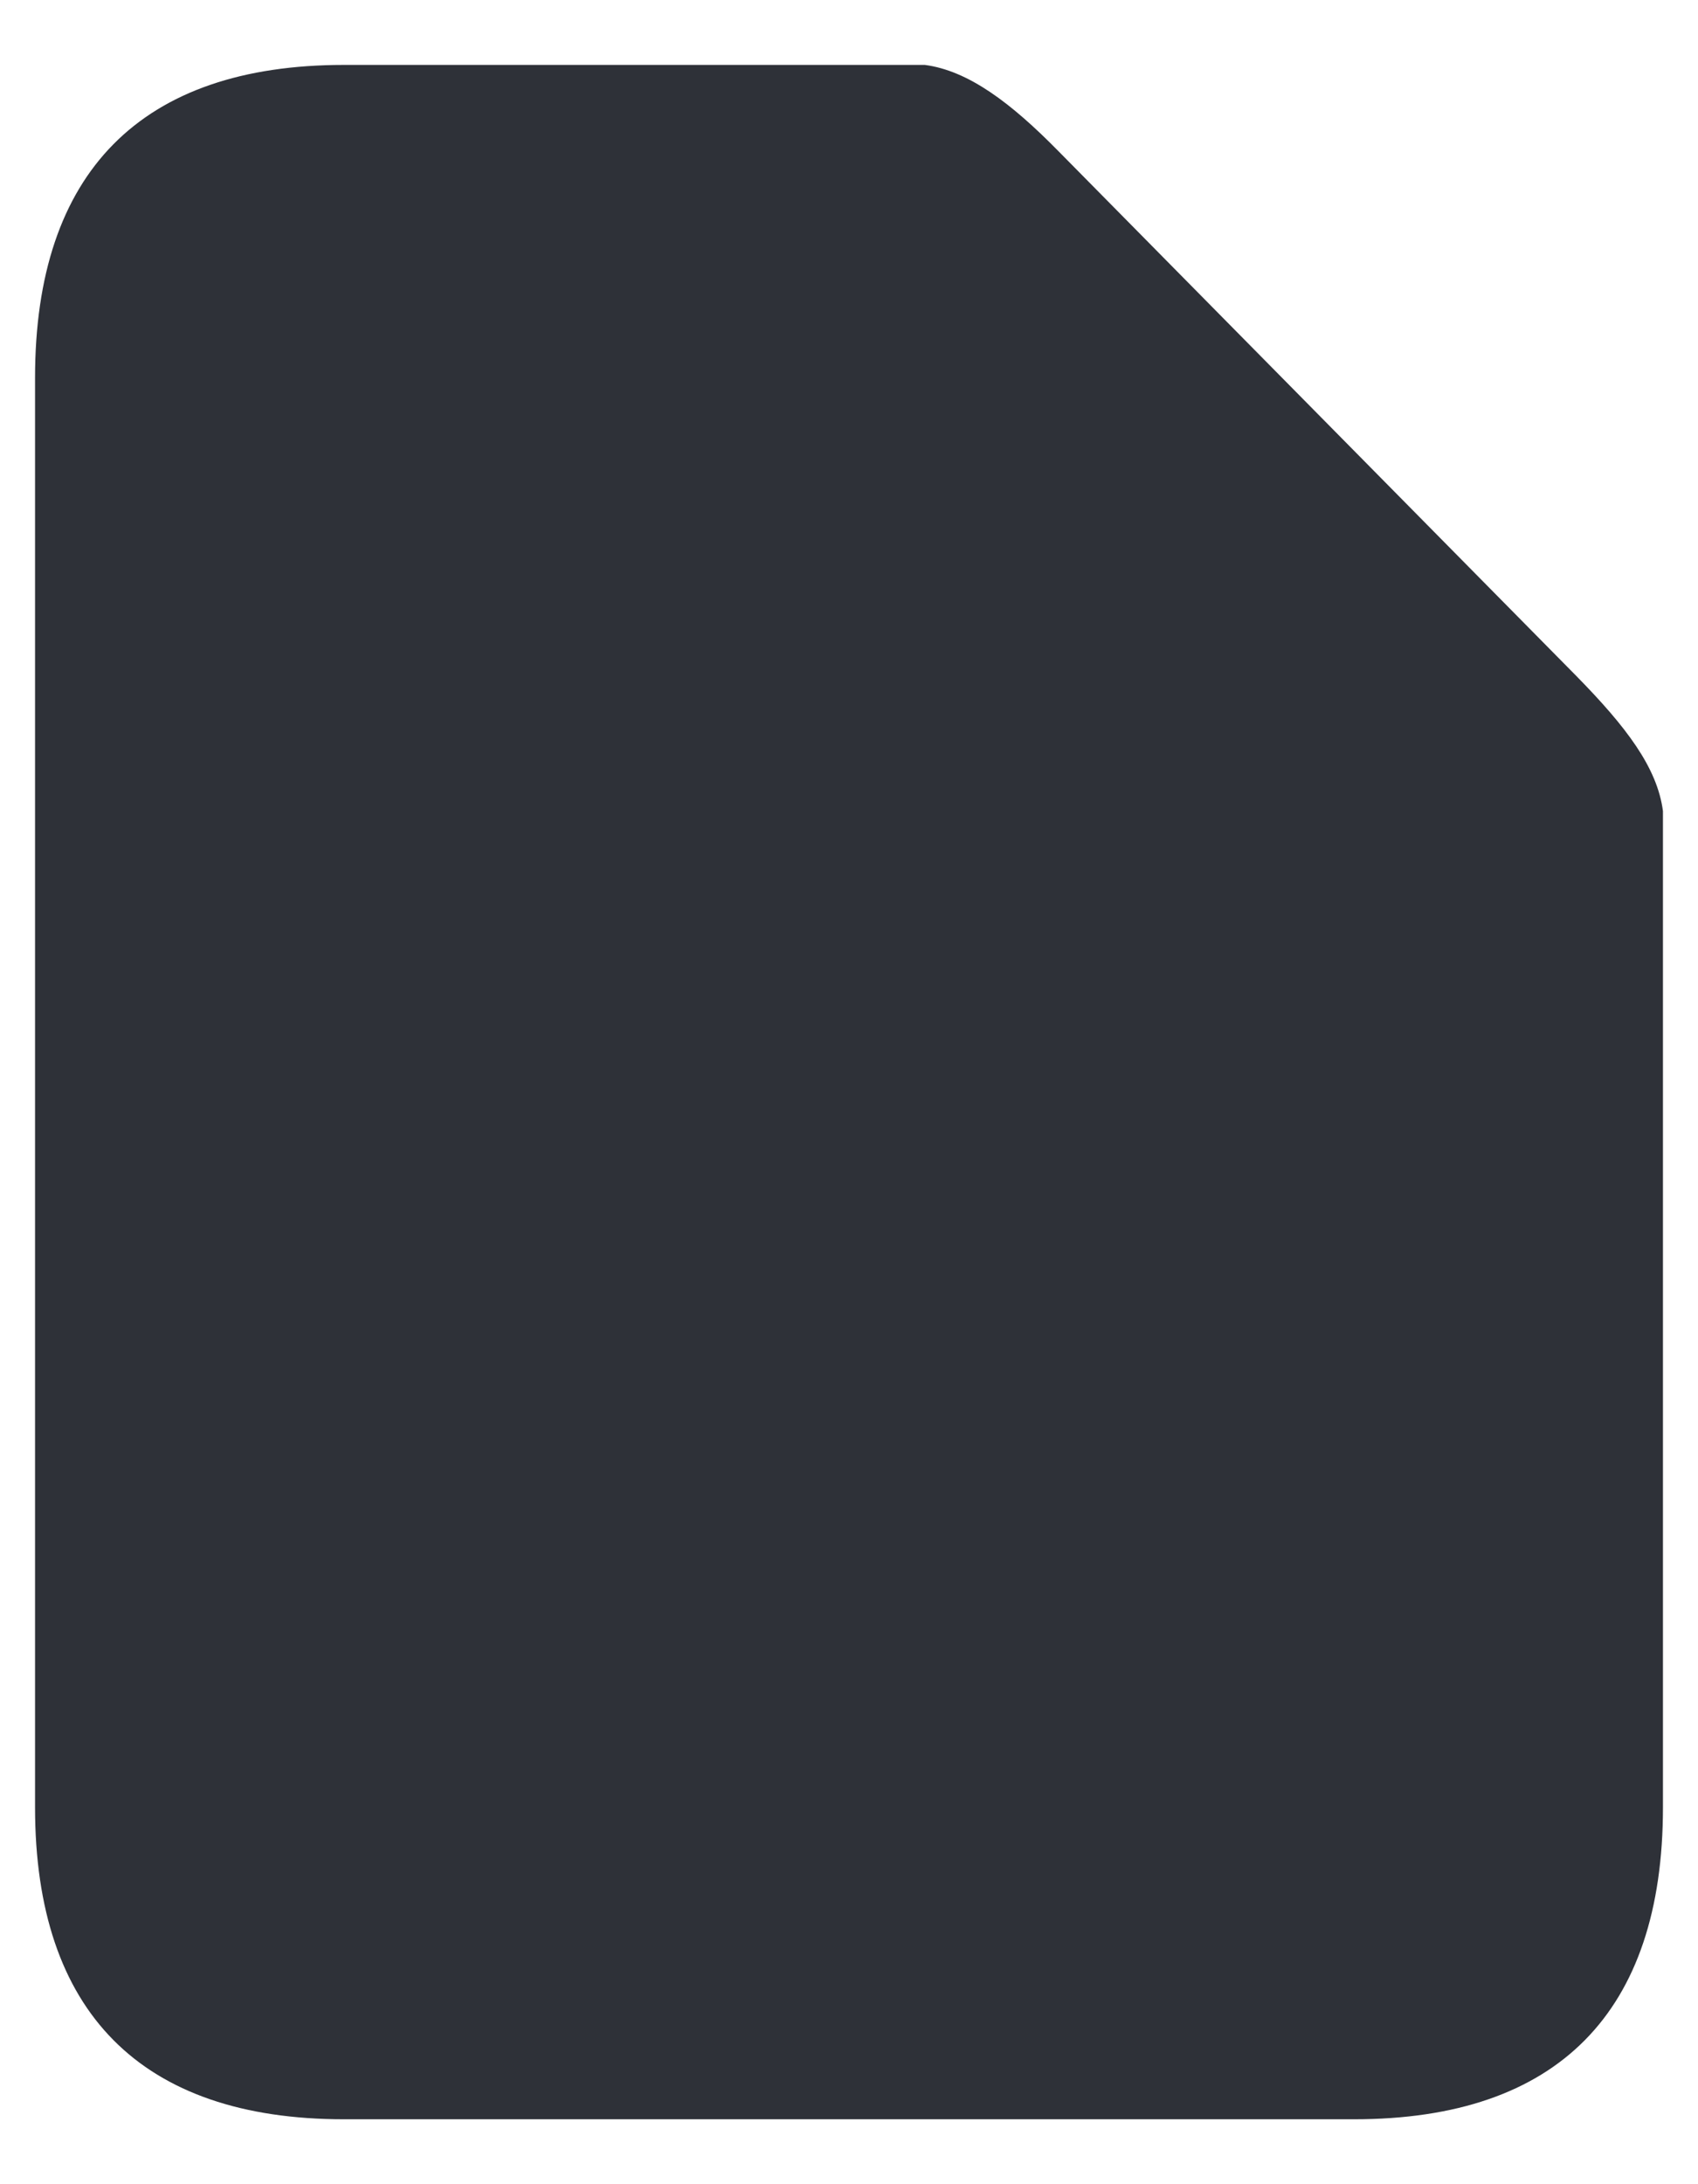 <svg width="14" height="18" viewBox="0 0 14 18" fill="none" xmlns="http://www.w3.org/2000/svg">
<path d="M2.836 17.465H11.164C12.844 17.465 13.711 16.582 13.711 14.895V8.213V6.684C13.664 6.324 13.406 5.988 13 5.574L8.727 1.246C8.336 0.848 7.984 0.582 7.625 0.535L6.113 0.535H2.836C1.164 0.535 0.289 1.418 0.289 3.113V14.895C0.289 16.582 1.164 17.465 2.836 17.465Z" fill="#2E3138"/>
</svg>
